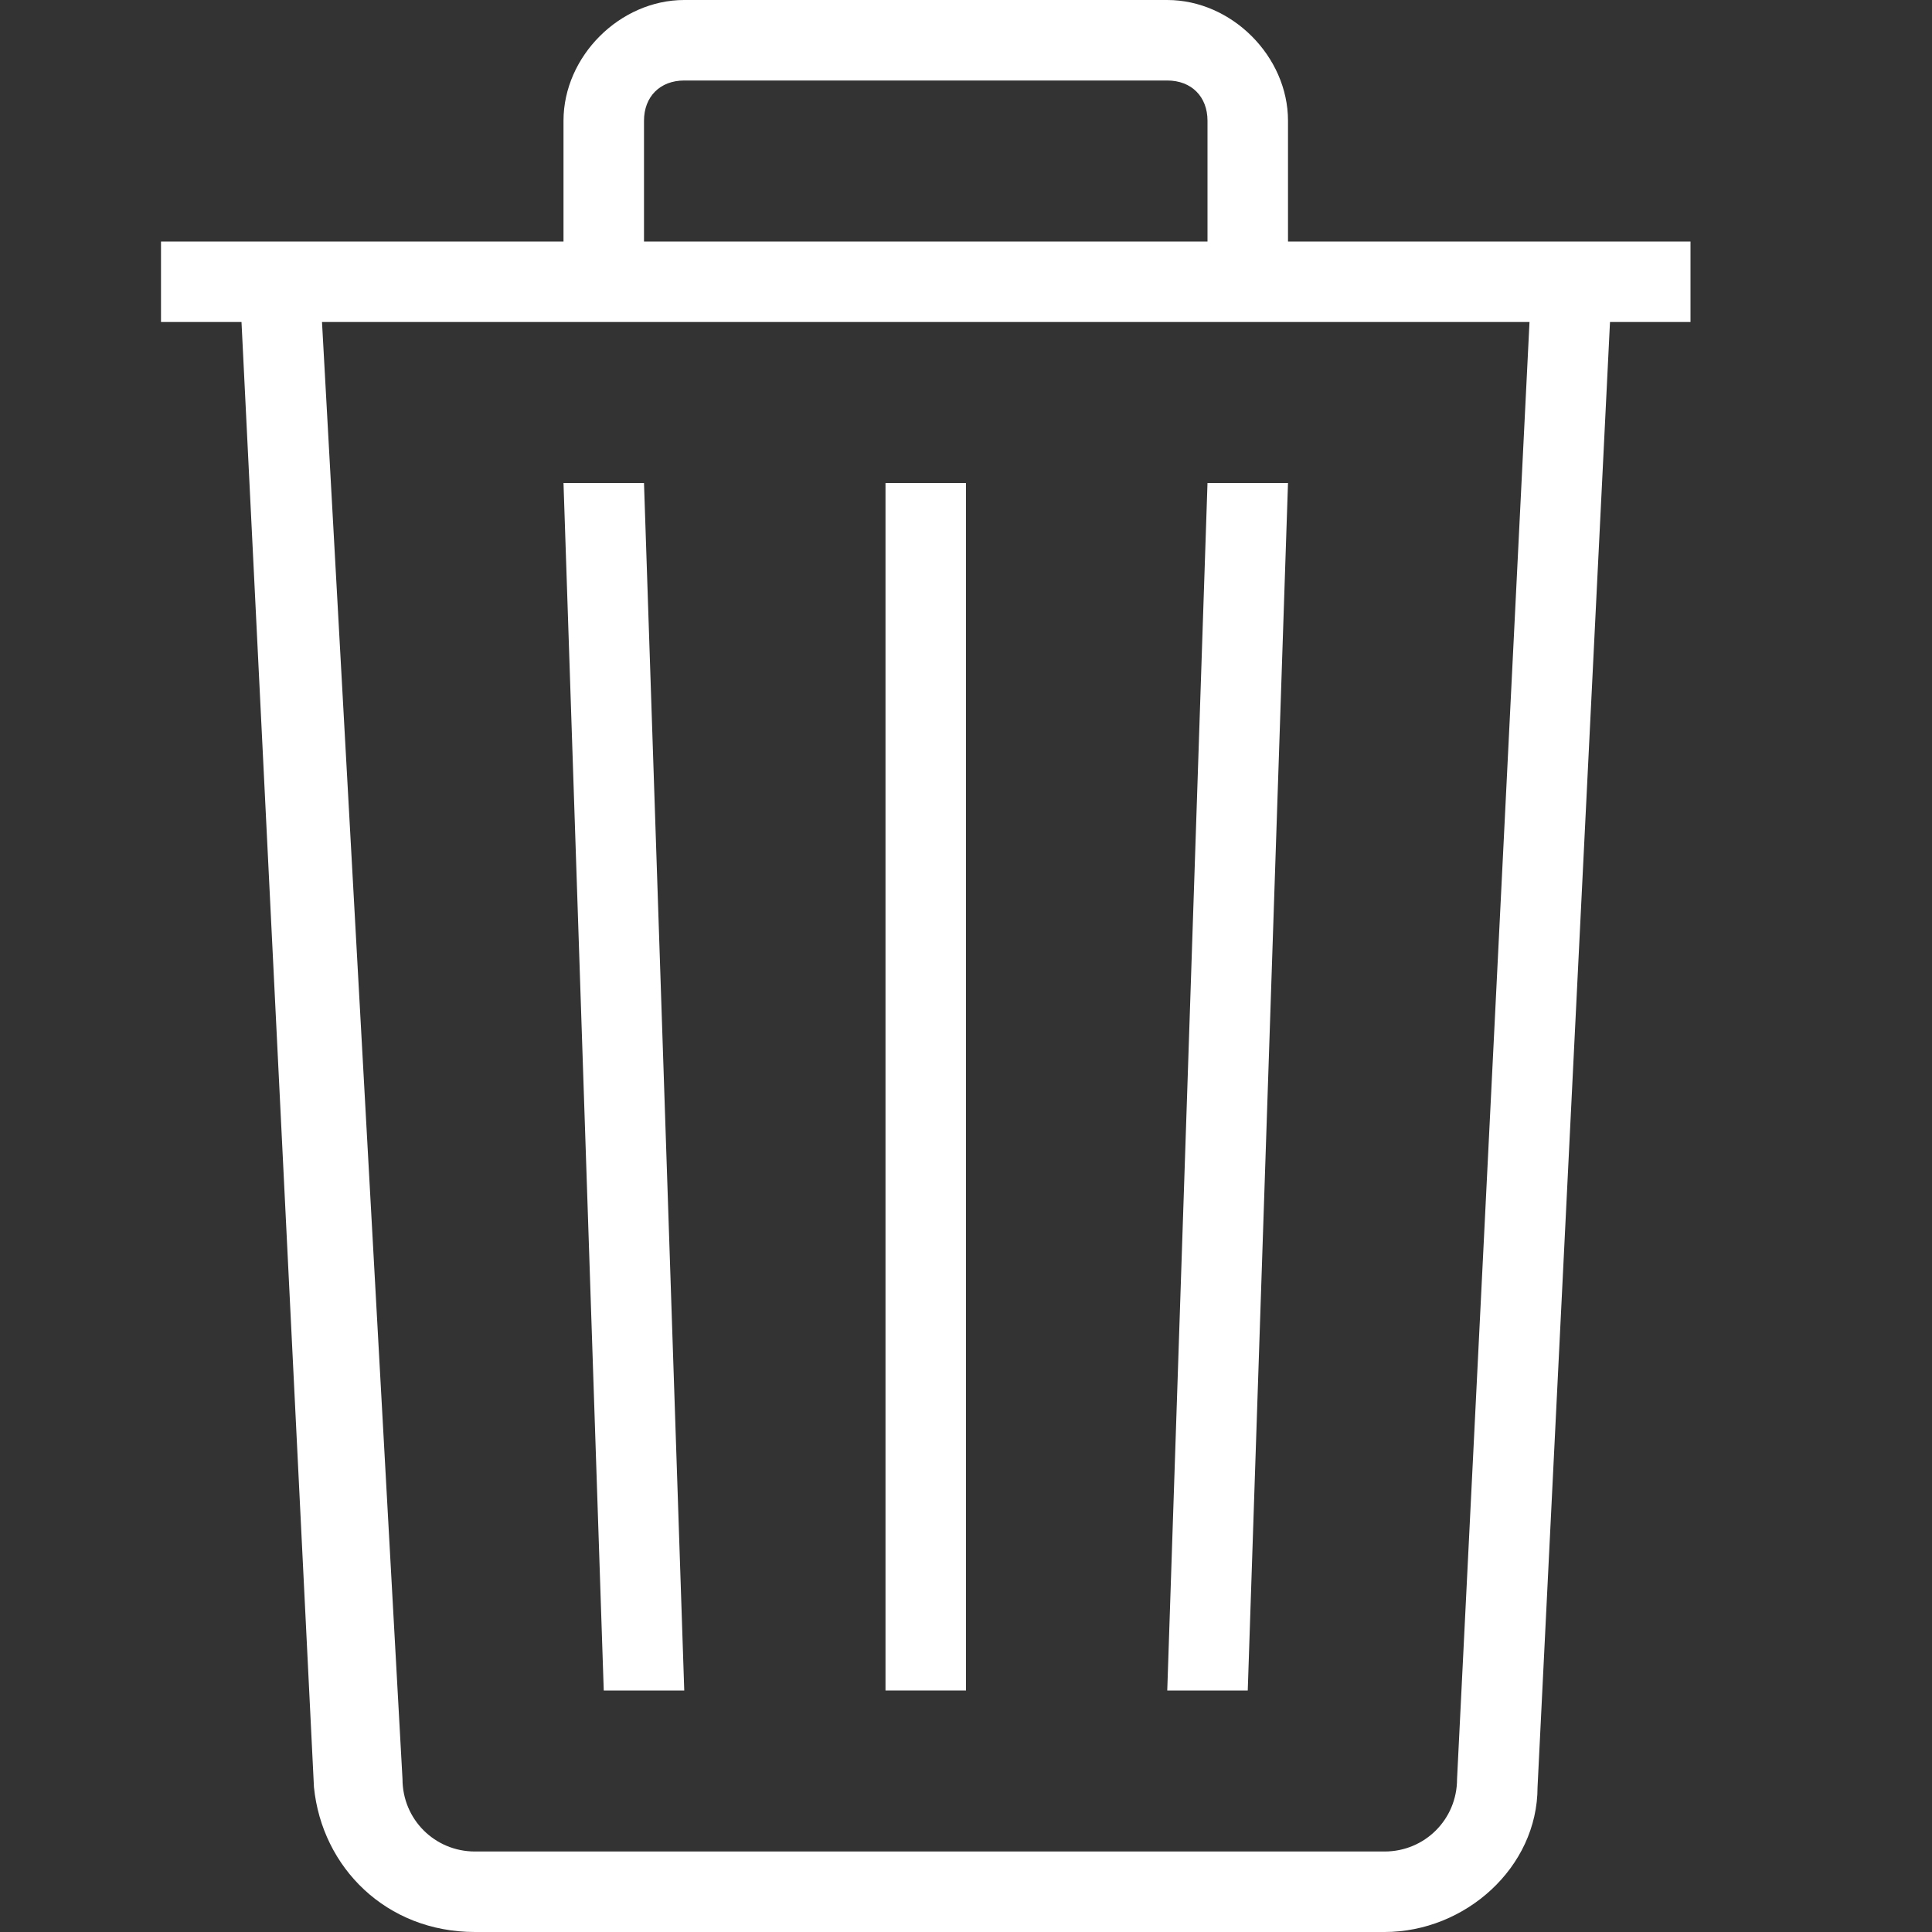 <svg version="1.1" id="Artwork" xmlns="http://www.w3.org/2000/svg" x="0px"
     y="0px"
     width="24px" height="24px" viewBox="0 0 24 24" enable-background="new 0 0 24 24" xml:space="preserve">
<rect x="0" y="0" width="24" height="24" fill="#333333" stroke="none"/>
<path class="aw-theme-iconOutline" fill="#ffffff" d="M21,3h-5V1.5C16,0.7,15.3,0,14.5,0h-6C7.7,0,7,0.7,7,1.5V3H2v1h1l0.9,18.2C4,23.2,4.8,24,5.9,24h11.3
	c1,0,1.9-0.8,1.9-1.8L20,4h1V3z M8,1.5C8,1.2,8.2,1,8.5,1h6C14.8,1,15,1.2,15,1.5V3H8V1.5z M18.1,22.1c0,0.5-0.4,0.9-0.9,0.9H5.9
	c-0.5,0-0.9-0.4-0.9-0.9L4,4H19L18.1,22.1z"/>
    <polygon class="aw-theme-iconOutline" fill="#ffffff" points="8.5,21 8,6 7,6 7.5,21 "/>
    <rect x="11" y="6" class="aw-theme-iconOutline" fill="#ffffff" width="1" height="15"/>
    <polygon class="aw-theme-iconOutline" fill="#ffffff" points="15.5,21 16,6 15,6 14.5,21 "/>
</svg>
